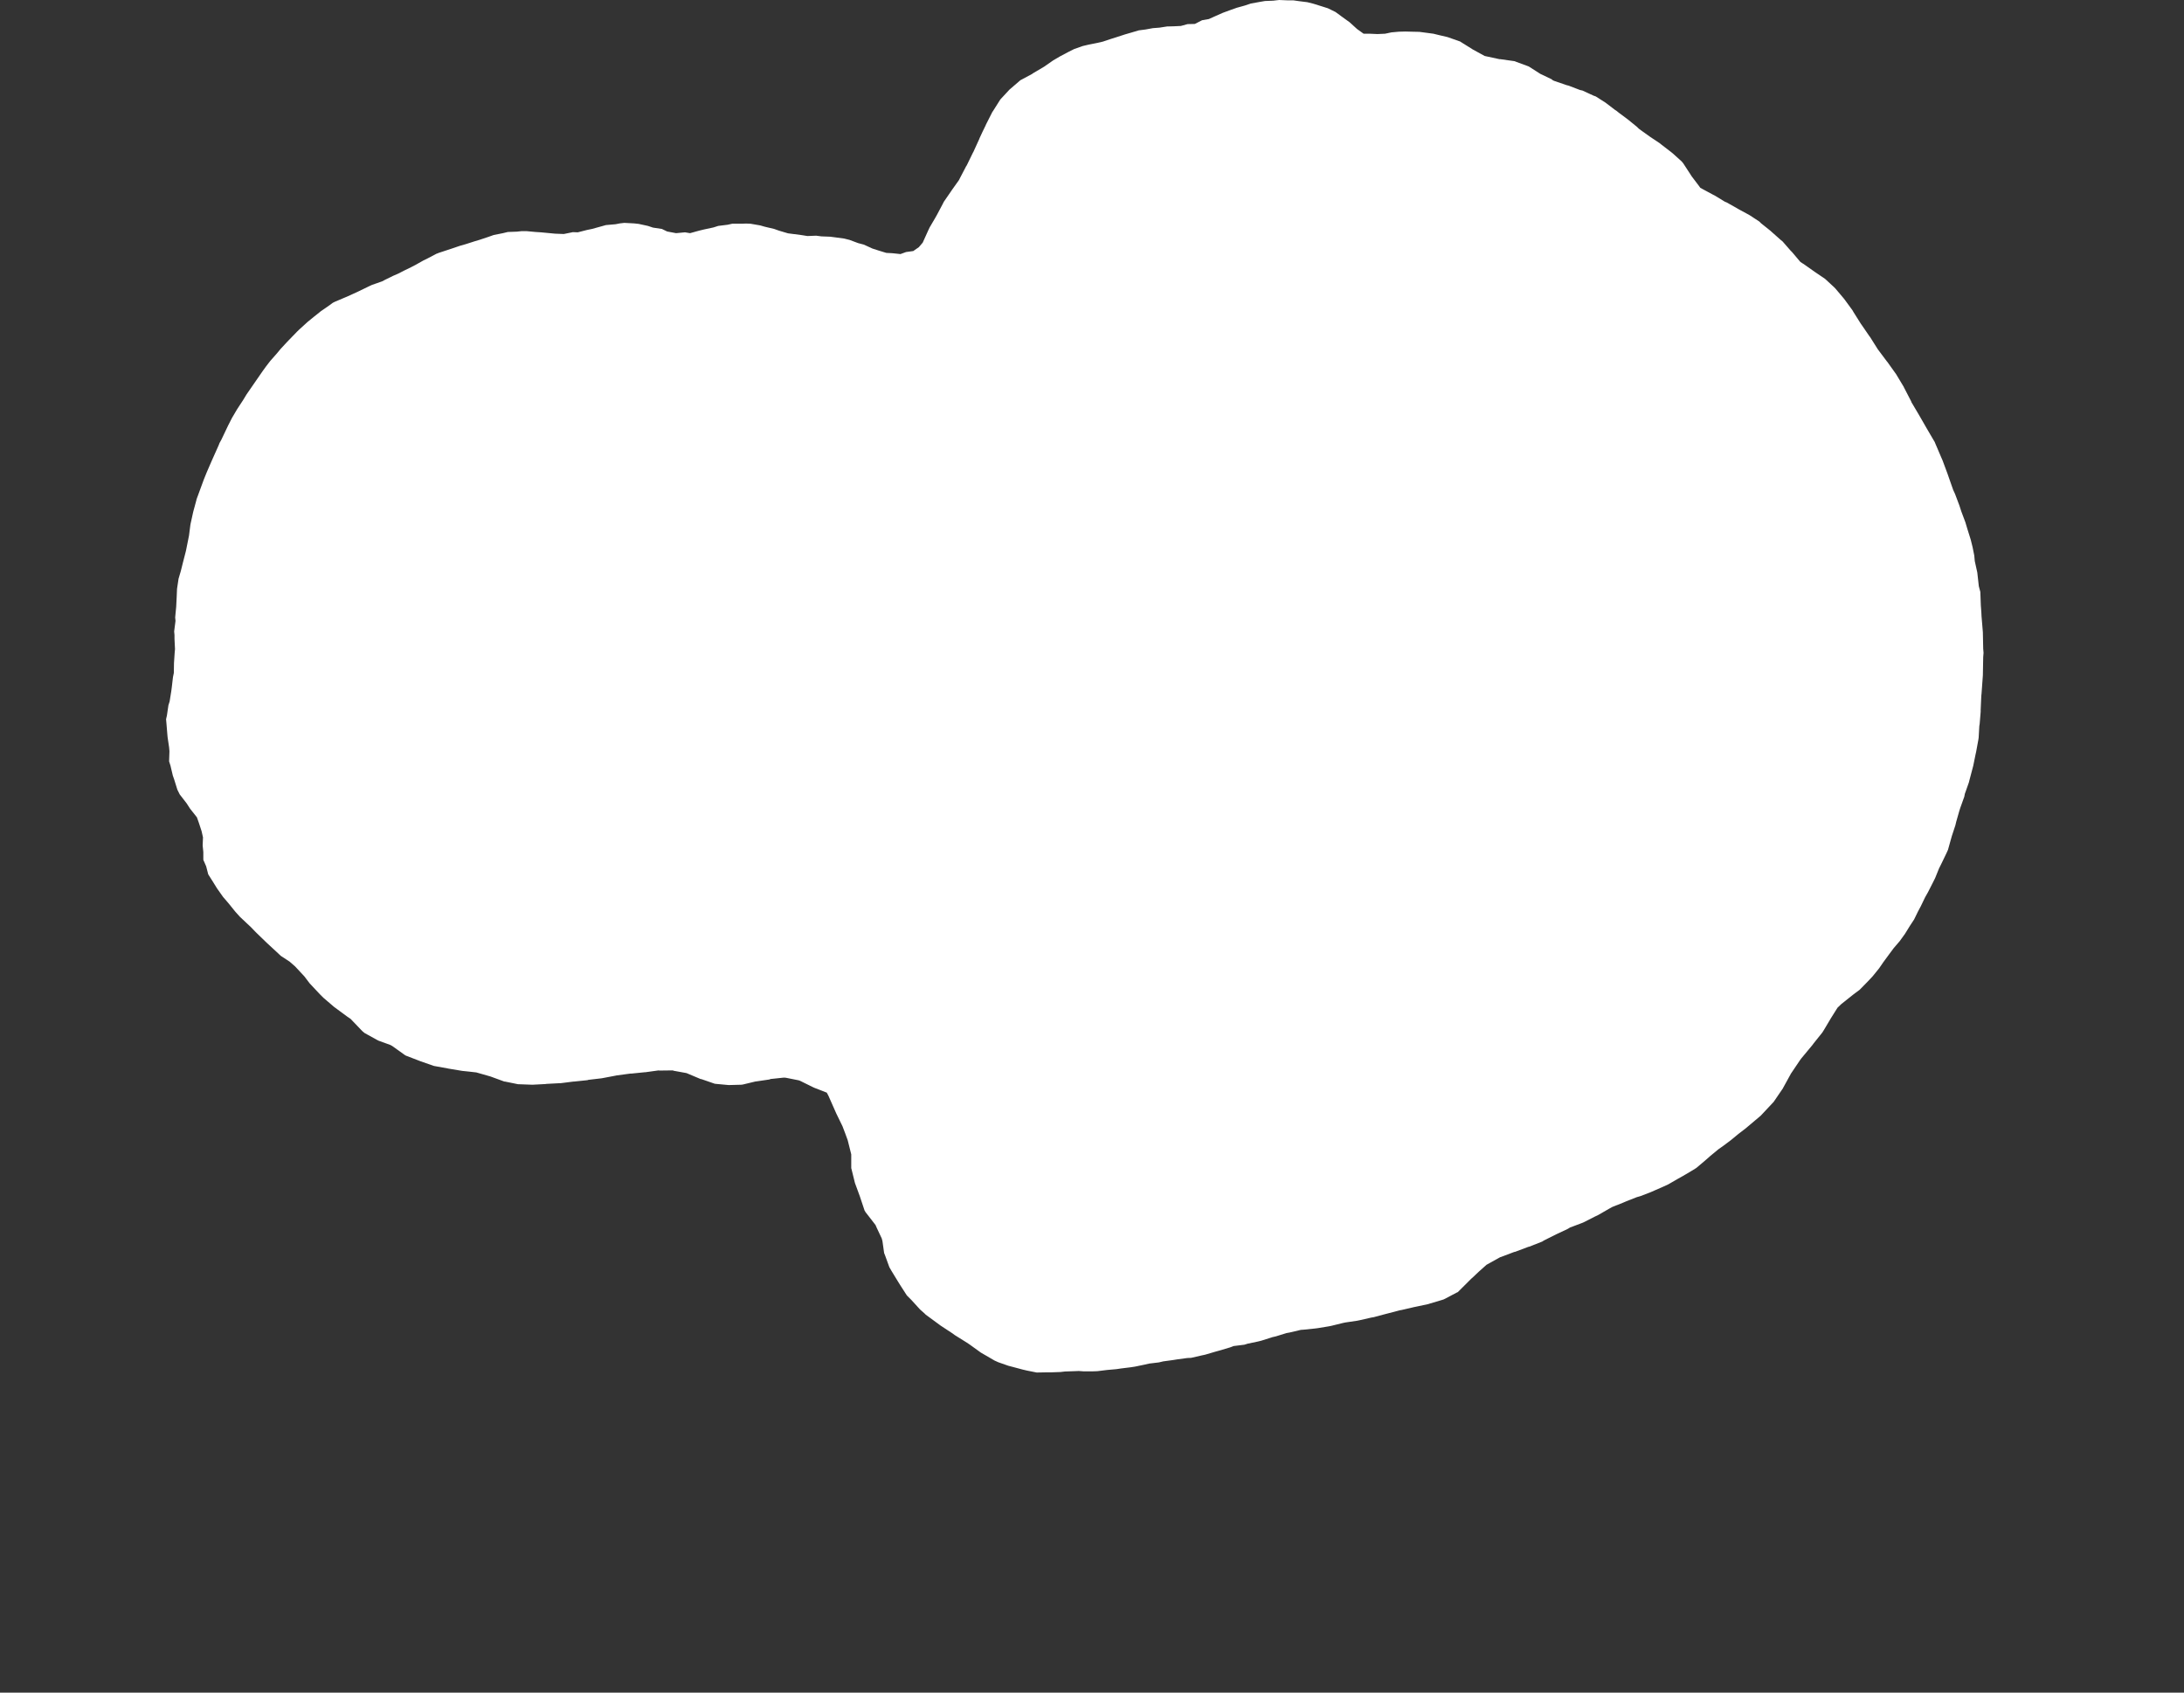 <svg width="12.954" height="10.04">
<rect width="100%" height="100%" fill="#333333" stroke="none"/>
<polygon type="contour" points="7.636,0.002 7.671,0.002 7.706,0.007 7.754,0.013 7.79,0.022 7.838,0.037 7.876,0.049 7.921,0.071 7.962,0.101 8.005,0.132 8.049,0.172 8.088,0.2 8.125,0.2 8.17,0.202 8.215,0.2 8.253,0.192 8.297,0.188 8.336,0.187 8.374,0.188 8.419,0.189 8.457,0.194 8.502,0.2 8.539,0.209 8.586,0.22 8.66,0.246 8.662,0.247 8.663,0.248 8.732,0.291 8.733,0.292 8.806,0.332 8.894,0.351 8.899,0.351 8.984,0.363 8.991,0.366 9.067,0.394 9.075,0.399 9.136,0.438 9.203,0.47 9.21,0.476 9.219,0.48 9.292,0.505 9.304,0.508 9.372,0.534 9.386,0.537 9.451,0.567 9.465,0.572 9.523,0.609 9.578,0.651 9.59,0.659 9.601,0.668 9.656,0.709 9.71,0.753 9.72,0.763 9.732,0.772 9.788,0.812 9.845,0.85 9.856,0.859 9.912,0.902 9.923,0.911 9.975,0.958 9.984,0.969 10.027,1.035 10.034,1.046 10.078,1.104 10.085,1.114 10.096,1.12 10.159,1.154 10.171,1.16 10.23,1.196 10.242,1.201 10.304,1.236 10.316,1.243 10.377,1.276 10.435,1.314 10.445,1.324 10.5,1.368 10.51,1.377 10.563,1.424 10.573,1.432 10.621,1.487 10.63,1.496 10.678,1.553 10.688,1.56 10.698,1.566 10.756,1.607 10.766,1.614 10.825,1.654 10.877,1.702 10.886,1.711 10.935,1.769 10.942,1.778 10.988,1.841 10.993,1.85 11.037,1.92 11.042,1.927 11.088,1.994 11.092,1.999 11.138,2.072 11.141,2.076 11.192,2.144 11.194,2.146 11.244,2.216 11.245,2.217 11.287,2.287 11.292,2.295 11.292,2.296 11.336,2.381 11.337,2.385 11.382,2.461 11.424,2.534 11.428,2.541 11.469,2.611 11.475,2.621 11.48,2.633 11.515,2.715 11.522,2.731 11.551,2.809 11.559,2.832 11.585,2.906 11.596,2.93 11.622,2.999 11.633,3.033 11.657,3.097 11.669,3.137 11.689,3.201 11.7,3.245 11.71,3.295 11.713,3.328 11.728,3.396 11.737,3.477 11.746,3.511 11.749,3.592 11.752,3.632 11.753,3.654 11.761,3.75 11.763,3.848 11.765,3.872 11.763,3.898 11.761,4.006 11.753,4.116 11.752,4.124 11.751,4.143 11.748,4.21 11.748,4.222 11.742,4.294 11.74,4.306 11.736,4.376 11.734,4.389 11.721,4.46 11.718,4.473 11.704,4.542 11.686,4.61 11.682,4.625 11.678,4.641 11.654,4.709 11.651,4.725 11.627,4.792 11.621,4.811 11.603,4.874 11.598,4.895 11.577,4.959 11.571,4.98 11.554,5.041 11.543,5.065 11.514,5.125 11.501,5.151 11.478,5.208 11.464,5.236 11.436,5.291 11.418,5.323 11.393,5.375 11.376,5.407 11.353,5.454 11.328,5.492 11.299,5.539 11.268,5.582 11.232,5.624 11.203,5.663 11.17,5.708 11.146,5.743 11.108,5.79 11.079,5.821 11.03,5.871 10.995,5.897 10.922,5.955 10.899,5.977 10.86,6.039 10.819,6.108 10.809,6.124 10.757,6.189 10.748,6.201 10.684,6.278 10.678,6.286 10.622,6.369 10.62,6.373 10.576,6.453 10.576,6.454 10.554,6.486 10.52,6.536 10.518,6.538 10.444,6.617 10.437,6.623 10.354,6.693 10.311,6.726 10.266,6.763 10.226,6.793 10.191,6.818 10.145,6.856 10.112,6.885 10.061,6.928 10.03,6.947 9.979,6.977 9.952,6.992 9.895,7.025 9.869,7.037 9.812,7.062 9.789,7.072 9.729,7.095 9.708,7.101 9.647,7.125 9.626,7.134 9.563,7.159 9.545,7.169 9.479,7.207 9.462,7.215 9.395,7.249 9.381,7.255 9.312,7.281 9.299,7.289 9.231,7.321 9.157,7.358 9.148,7.364 9.072,7.394 9.064,7.396 8.987,7.425 8.981,7.426 8.902,7.456 8.898,7.457 8.817,7.502 8.77,7.544 8.732,7.58 8.73,7.582 8.728,7.583 8.647,7.664 8.64,7.667 8.564,7.707 8.555,7.71 8.481,7.732 8.472,7.735 8.397,7.751 8.387,7.753 8.314,7.77 8.302,7.772 8.23,7.791 8.218,7.794 8.147,7.813 8.134,7.815 8.064,7.831 8.049,7.834 7.981,7.844 7.966,7.847 7.897,7.864 7.882,7.867 7.815,7.878 7.799,7.88 7.731,7.887 7.716,7.888 7.648,7.904 7.631,7.907 7.566,7.927 7.548,7.931 7.482,7.952 7.462,7.957 7.4,7.97 7.381,7.976 7.317,7.984 7.296,7.992 7.232,8.011 7.21,8.017 7.149,8.035 7.126,8.04 7.065,8.054 7.042,8.055 6.983,8.063 6.958,8.067 6.899,8.075 6.874,8.081 6.816,8.088 6.79,8.094 6.732,8.106 6.706,8.11 6.649,8.117 6.622,8.121 6.566,8.126 6.509,8.133 6.482,8.134 6.426,8.134 6.399,8.132 6.373,8.133 6.316,8.135 6.29,8.138 6.233,8.14 6.206,8.14 6.149,8.141 6.089,8.129 6.064,8.123 6.004,8.107 5.981,8.101 5.921,8.08 5.899,8.07 5.837,8.034 5.818,8.023 5.75,7.974 5.735,7.964 5.663,7.919 5.651,7.91 5.578,7.862 5.57,7.856 5.491,7.798 5.484,7.791 5.457,7.767 5.406,7.711 5.379,7.684 5.341,7.625 5.326,7.601 5.287,7.537 5.275,7.516 5.251,7.45 5.244,7.432 5.234,7.361 5.23,7.346 5.199,7.28 5.193,7.266 5.134,7.19 5.128,7.18 5.102,7.102 5.1,7.096 5.071,7.017 5.07,7.013 5.05,6.932 5.049,6.929 5.049,6.847 5.028,6.763 5.013,6.722 4.997,6.68 4.96,6.604 4.914,6.5 4.904,6.481 4.832,6.453 4.821,6.448 4.746,6.411 4.738,6.408 4.663,6.393 4.655,6.392 4.647,6.392 4.571,6.4 4.563,6.403 4.488,6.414 4.48,6.415 4.405,6.433 4.396,6.434 4.322,6.436 4.247,6.429 4.239,6.428 4.161,6.401 4.155,6.4 4.072,6.365 3.995,6.351 3.991,6.349 3.91,6.35 3.907,6.349 3.827,6.36 3.823,6.36 3.744,6.368 3.738,6.368 3.656,6.379 3.652,6.38 3.573,6.395 3.567,6.396 3.49,6.405 3.484,6.407 3.407,6.415 3.403,6.415 3.324,6.425 3.317,6.425 3.241,6.429 3.235,6.43 3.158,6.434 3.076,6.431 3.073,6.431 2.994,6.415 2.991,6.415 2.909,6.385 2.825,6.361 2.781,6.356 2.742,6.352 2.742,6.352 2.658,6.338 2.654,6.337 2.576,6.323 2.572,6.322 2.492,6.294 2.487,6.292 2.409,6.262 2.403,6.259 2.326,6.204 2.315,6.198 2.246,6.173 2.236,6.168 2.162,6.127 2.149,6.116 2.079,6.043 2.061,6.031 2,5.986 1.981,5.972 1.918,5.918 1.897,5.897 1.837,5.833 1.805,5.791 1.751,5.733 1.718,5.704 1.666,5.67 1.622,5.629 1.583,5.593 1.522,5.534 1.513,5.525 1.488,5.499 1.424,5.439 1.396,5.408 1.354,5.356 1.323,5.32 1.287,5.269 1.261,5.227 1.235,5.186 1.223,5.139 1.206,5.1 1.206,5.054 1.202,5.015 1.204,4.967 1.196,4.931 1.18,4.882 1.168,4.848 1.127,4.796 1.107,4.765 1.066,4.712 1.052,4.684 1.034,4.626 1.025,4.6 1.011,4.541 1.003,4.516 1.005,4.456 1.003,4.433 0.994,4.372 0.992,4.349 0.987,4.288 0.985,4.266 0.99,4.244 0.999,4.183 1.006,4.161 1.016,4.099 1.019,4.076 1.026,4.016 1.031,3.992 1.032,3.933 1.036,3.872 1.038,3.85 1.035,3.789 1.035,3.767 1.033,3.745 1.041,3.683 1.039,3.662 1.045,3.6 1.048,3.54 1.05,3.493 1.059,3.433 1.066,3.409 1.072,3.389 1.085,3.337 1.103,3.267 1.121,3.177 1.129,3.115 1.13,3.109 1.131,3.104 1.146,3.036 1.165,2.966 1.165,2.964 1.166,2.961 1.209,2.844 1.226,2.802 1.255,2.735 1.297,2.641 1.3,2.633 1.302,2.628 1.313,2.608 1.353,2.524 1.376,2.479 1.406,2.428 1.442,2.373 1.462,2.34 1.482,2.311 1.52,2.256 1.558,2.201 1.579,2.172 1.603,2.141 1.64,2.099 1.665,2.069 1.703,2.028 1.765,1.964 1.767,1.963 1.77,1.959 1.825,1.909 1.863,1.878 1.903,1.846 1.958,1.808 1.974,1.796 1.986,1.79 2.052,1.762 2.057,1.76 2.09,1.745 2.125,1.729 2.129,1.727 2.191,1.697 2.206,1.69 2.266,1.669 2.285,1.659 2.332,1.636 2.362,1.623 2.399,1.604 2.438,1.585 2.465,1.571 2.513,1.544 2.53,1.536 2.589,1.505 2.595,1.503 2.602,1.5 2.678,1.475 2.728,1.458 2.763,1.448 2.816,1.431 2.846,1.422 2.897,1.405 2.928,1.394 2.983,1.383 3.012,1.376 3.066,1.374 3.094,1.371 3.123,1.371 3.177,1.376 3.208,1.378 3.261,1.383 3.292,1.386 3.344,1.388 3.398,1.377 3.427,1.378 3.482,1.364 3.511,1.358 3.569,1.342 3.594,1.335 3.651,1.33 3.677,1.325 3.703,1.322 3.76,1.325 3.788,1.328 3.843,1.34 3.873,1.35 3.926,1.358 3.957,1.373 4.01,1.383 4.063,1.378 4.093,1.383 4.147,1.368 4.176,1.361 4.232,1.349 4.26,1.34 4.316,1.333 4.343,1.327 4.4,1.327 4.425,1.326 4.451,1.327 4.509,1.337 4.537,1.345 4.592,1.358 4.62,1.368 4.674,1.384 4.705,1.388 4.758,1.395 4.789,1.4 4.841,1.398 4.872,1.402 4.924,1.404 4.955,1.408 5.007,1.415 5.039,1.423 5.09,1.442 5.124,1.451 5.174,1.474 5.211,1.486 5.257,1.5 5.294,1.502 5.341,1.507 5.374,1.495 5.417,1.489 5.45,1.466 5.473,1.439 5.505,1.368 5.514,1.349 5.548,1.291 5.557,1.275 5.591,1.211 5.598,1.197 5.64,1.136 5.646,1.127 5.688,1.068 5.693,1.058 5.73,0.987 5.734,0.981 5.771,0.905 5.773,0.902 5.809,0.823 5.809,0.822 5.828,0.781 5.847,0.742 5.847,0.741 5.886,0.664 5.889,0.66 5.932,0.592 5.936,0.587 5.988,0.531 5.994,0.526 6.052,0.476 6.121,0.439 6.128,0.434 6.194,0.395 6.201,0.39 6.247,0.358 6.288,0.334 6.339,0.307 6.371,0.291 6.422,0.273 6.456,0.265 6.506,0.255 6.541,0.247 6.589,0.231 6.627,0.219 6.673,0.204 6.711,0.193 6.755,0.18 6.794,0.175 6.838,0.167 6.877,0.164 6.922,0.157 6.961,0.156 7.004,0.154 7.044,0.143 7.087,0.142 7.13,0.12 7.17,0.113 7.21,0.095 7.253,0.076 7.291,0.062 7.336,0.046 7.383,0.033 7.419,0.021 7.468,0.012 7.503,0.006 7.552,0.004 7.587,0" style="fill: white" />
</svg>
